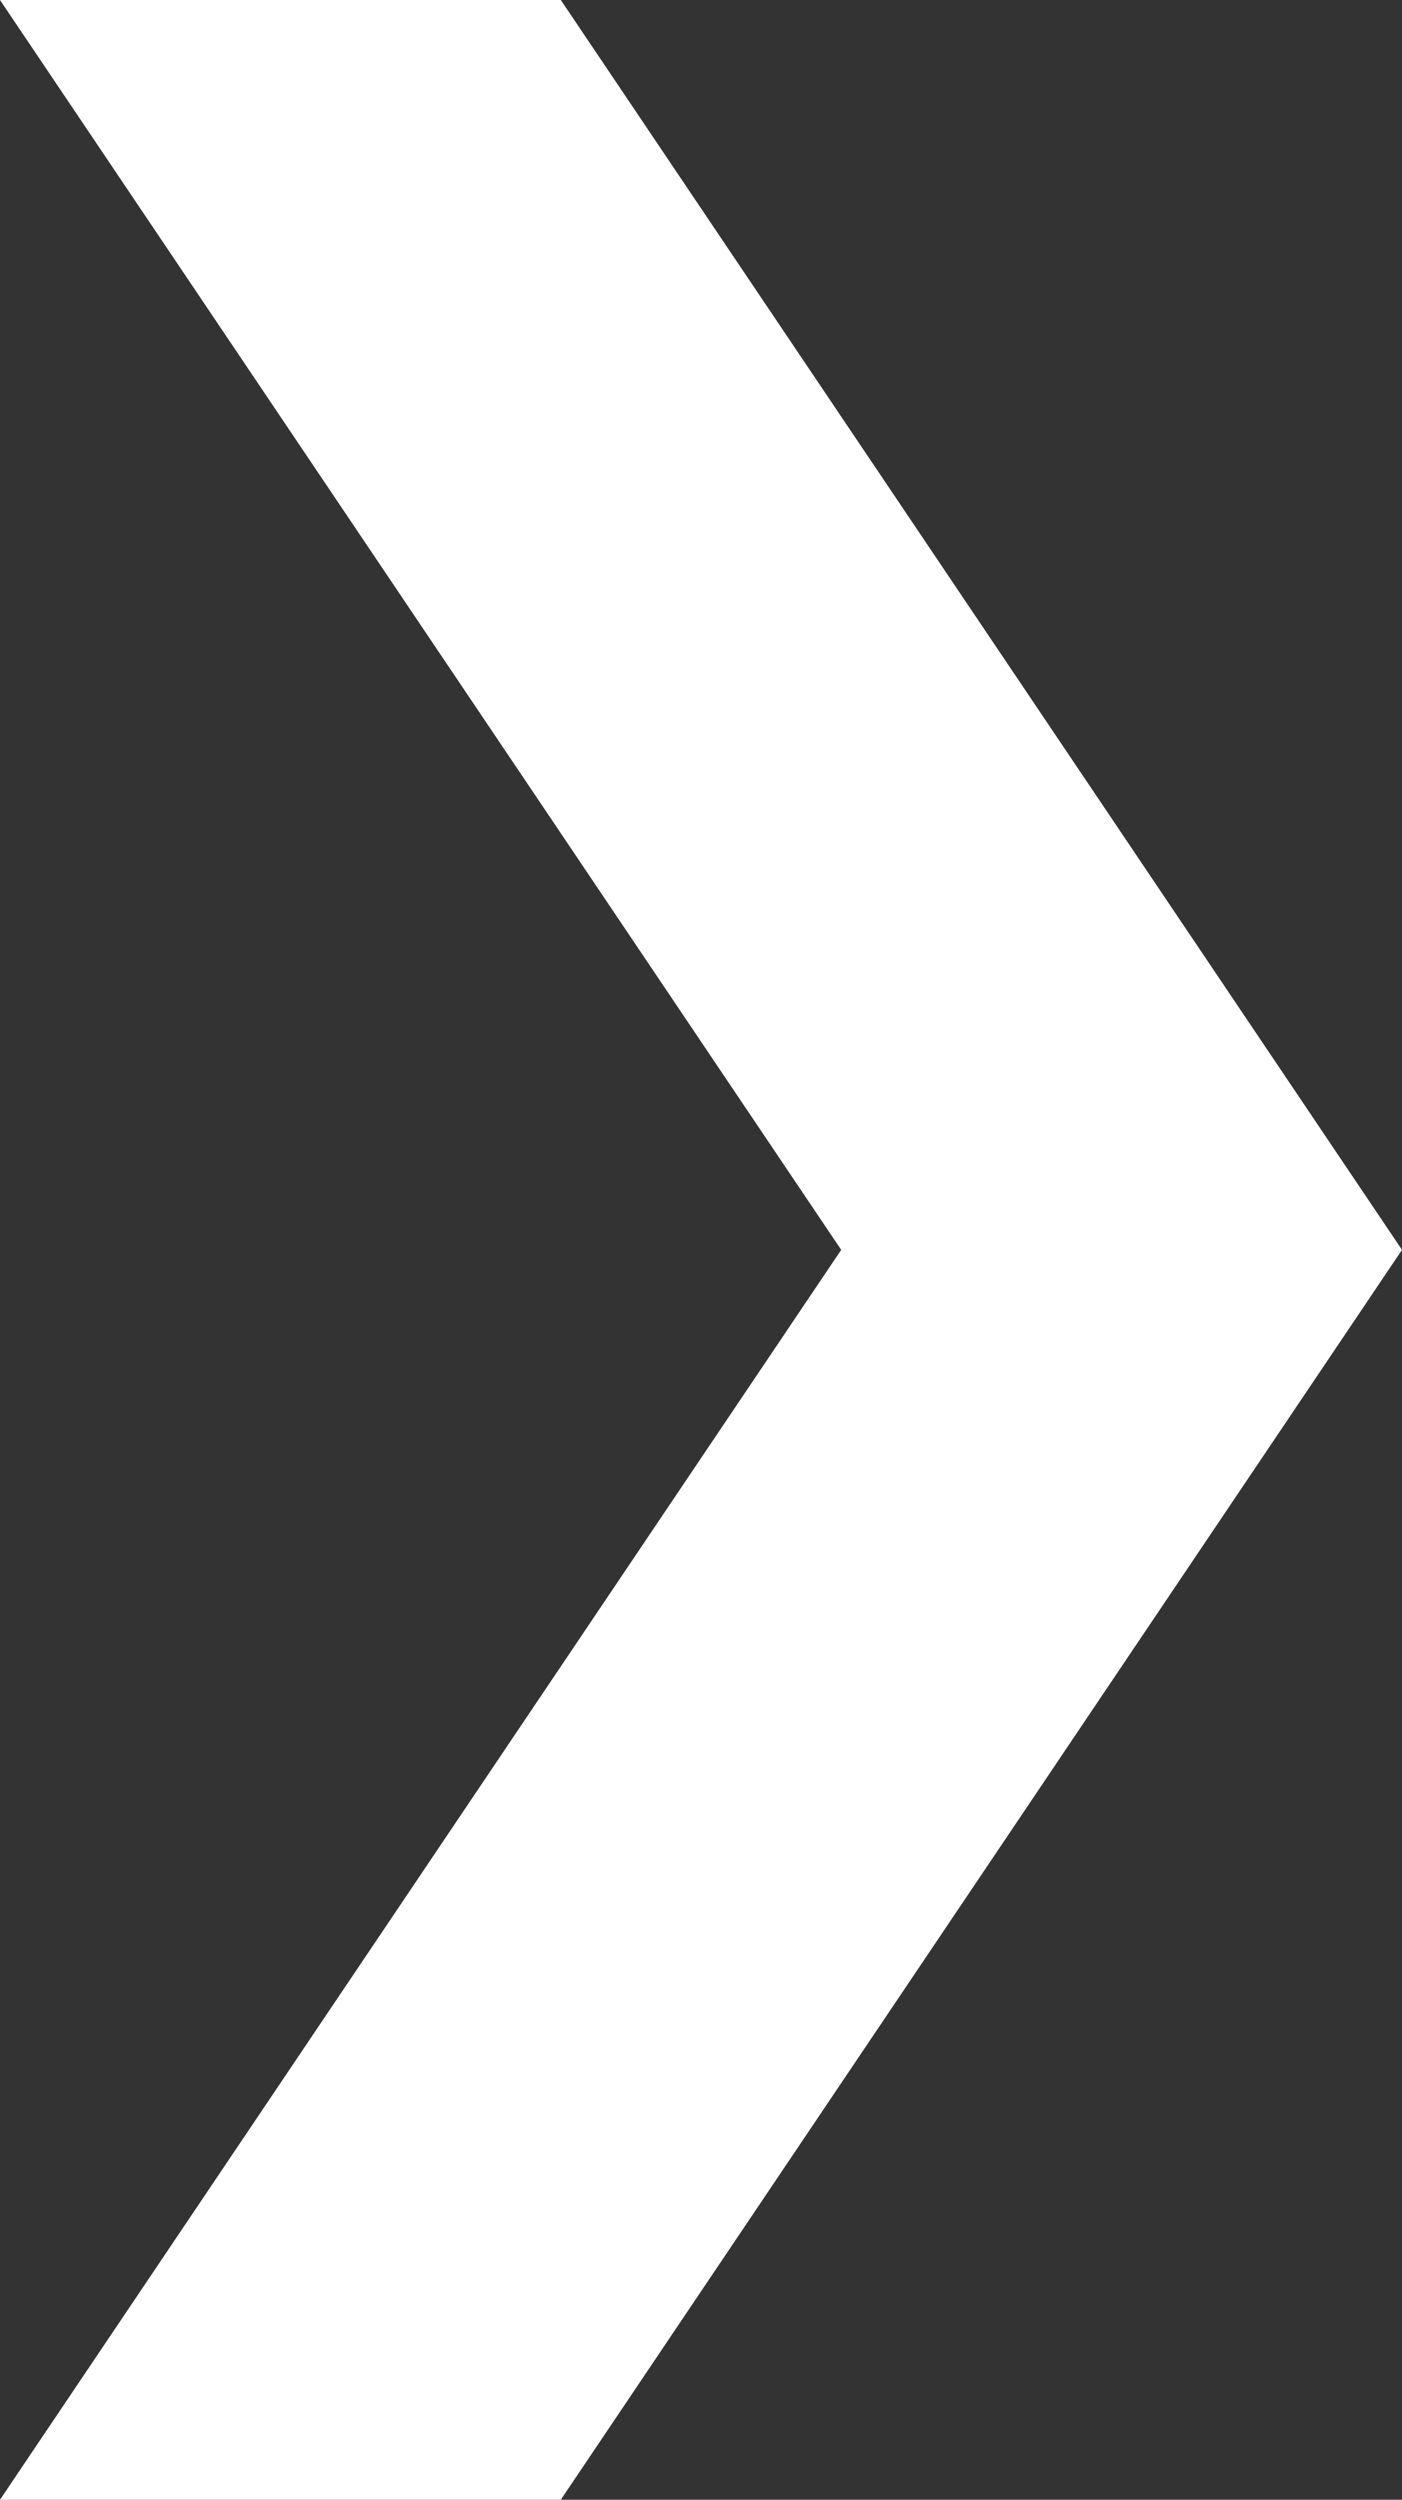 <svg width="23" height="41" viewBox="0 0 23 41" fill="none" xmlns="http://www.w3.org/2000/svg">
<rect x="0" y="0" width="23" height="41" fill="#333333" stroke="none"/>
<path d="M0 0L13.8 20.5L0 41H9.2L23 20.5L9.2 0L0 0Z" fill="white"/>
</svg>
